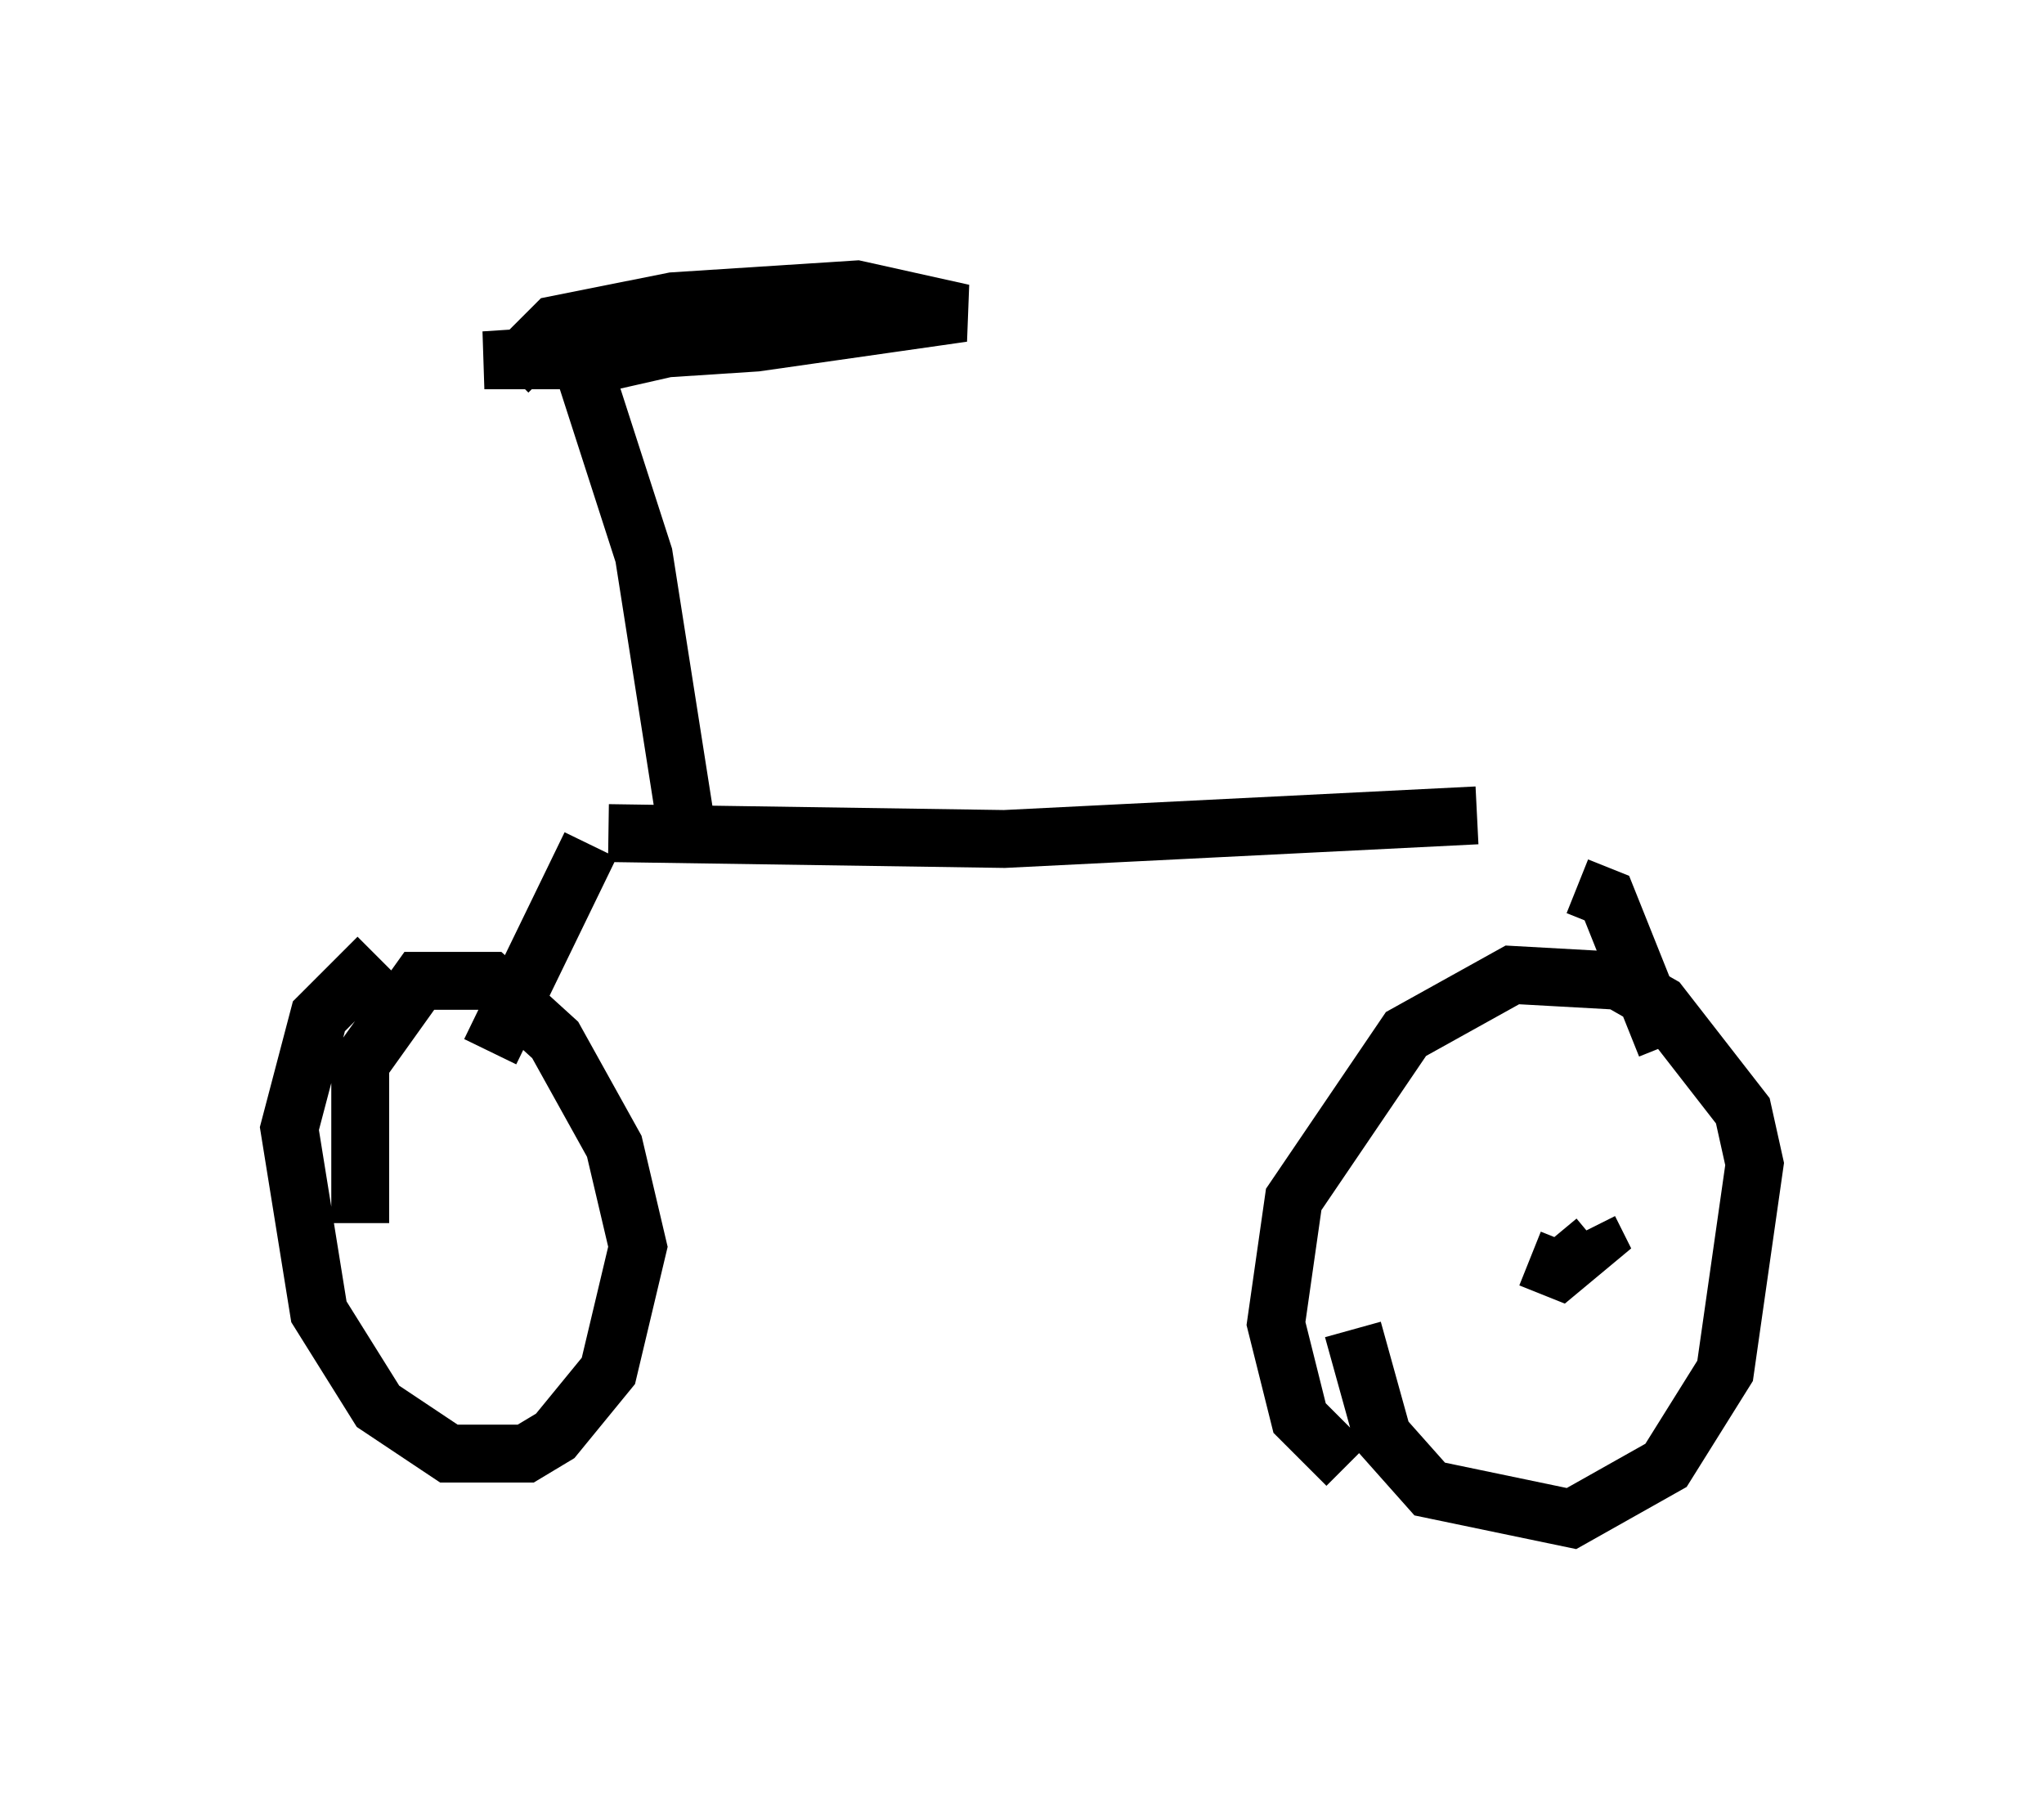 <?xml version="1.0" encoding="utf-8" ?>
<svg baseProfile="full" height="31.234" version="1.1" width="35.317" xmlns="http://www.w3.org/2000/svg" xmlns:ev="http://www.w3.org/2001/xml-events" xmlns:xlink="http://www.w3.org/1999/xlink"><defs /><rect fill="white" height="31.234" width="35.317" x="0" y="0" /><path d="M9.492, 14.698 m1.021, -0.306 l6.84, 0.102 8.167, -0.408 m-2.144, 8.881 l0.51, 1.838 0.817, 0.919 l2.45, 0.51 1.633, -0.919 l1.021, -1.633 0.51, -3.573 l-0.204, -0.919 -1.429, -1.838 l-0.715, -0.408 -1.838, -0.102 l-1.838, 1.021 -1.94, 2.858 l-0.306, 2.144 0.408, 1.633 l0.817, 0.817 m3.165, -3.573 l0.51, 0.204 0.613, -0.51 l-0.102, -0.204 m-20.927, -4.696 l-1.021, 1.021 -0.51, 1.94 l0.51, 3.165 1.021, 1.633 l1.225, 0.817 1.327, 0.0 l0.51, -0.306 0.919, -1.123 l0.51, -2.144 -0.408, -1.735 l-1.021, -1.838 -1.123, -1.021 l-1.225, 0.0 -1.021, 1.429 l0.0, 2.756 m1.327, 0.408 l0.0, 0.0 m2.654, -6.942 l-1.735, 3.573 m18.784, -2.858 l0.51, 0.204 1.021, 2.552 m-16.844, -3.267 l-0.817, -5.206 -1.021, -3.165 m-1.327, 0.0 l0.817, -0.817 2.042, -0.408 l3.165, -0.204 1.838, 0.408 l-3.573, 0.51 -4.696, 0.306 l2.246, 0.0 2.246, -0.51 " fill="none" stroke="black" stroke-width="1" /></svg>